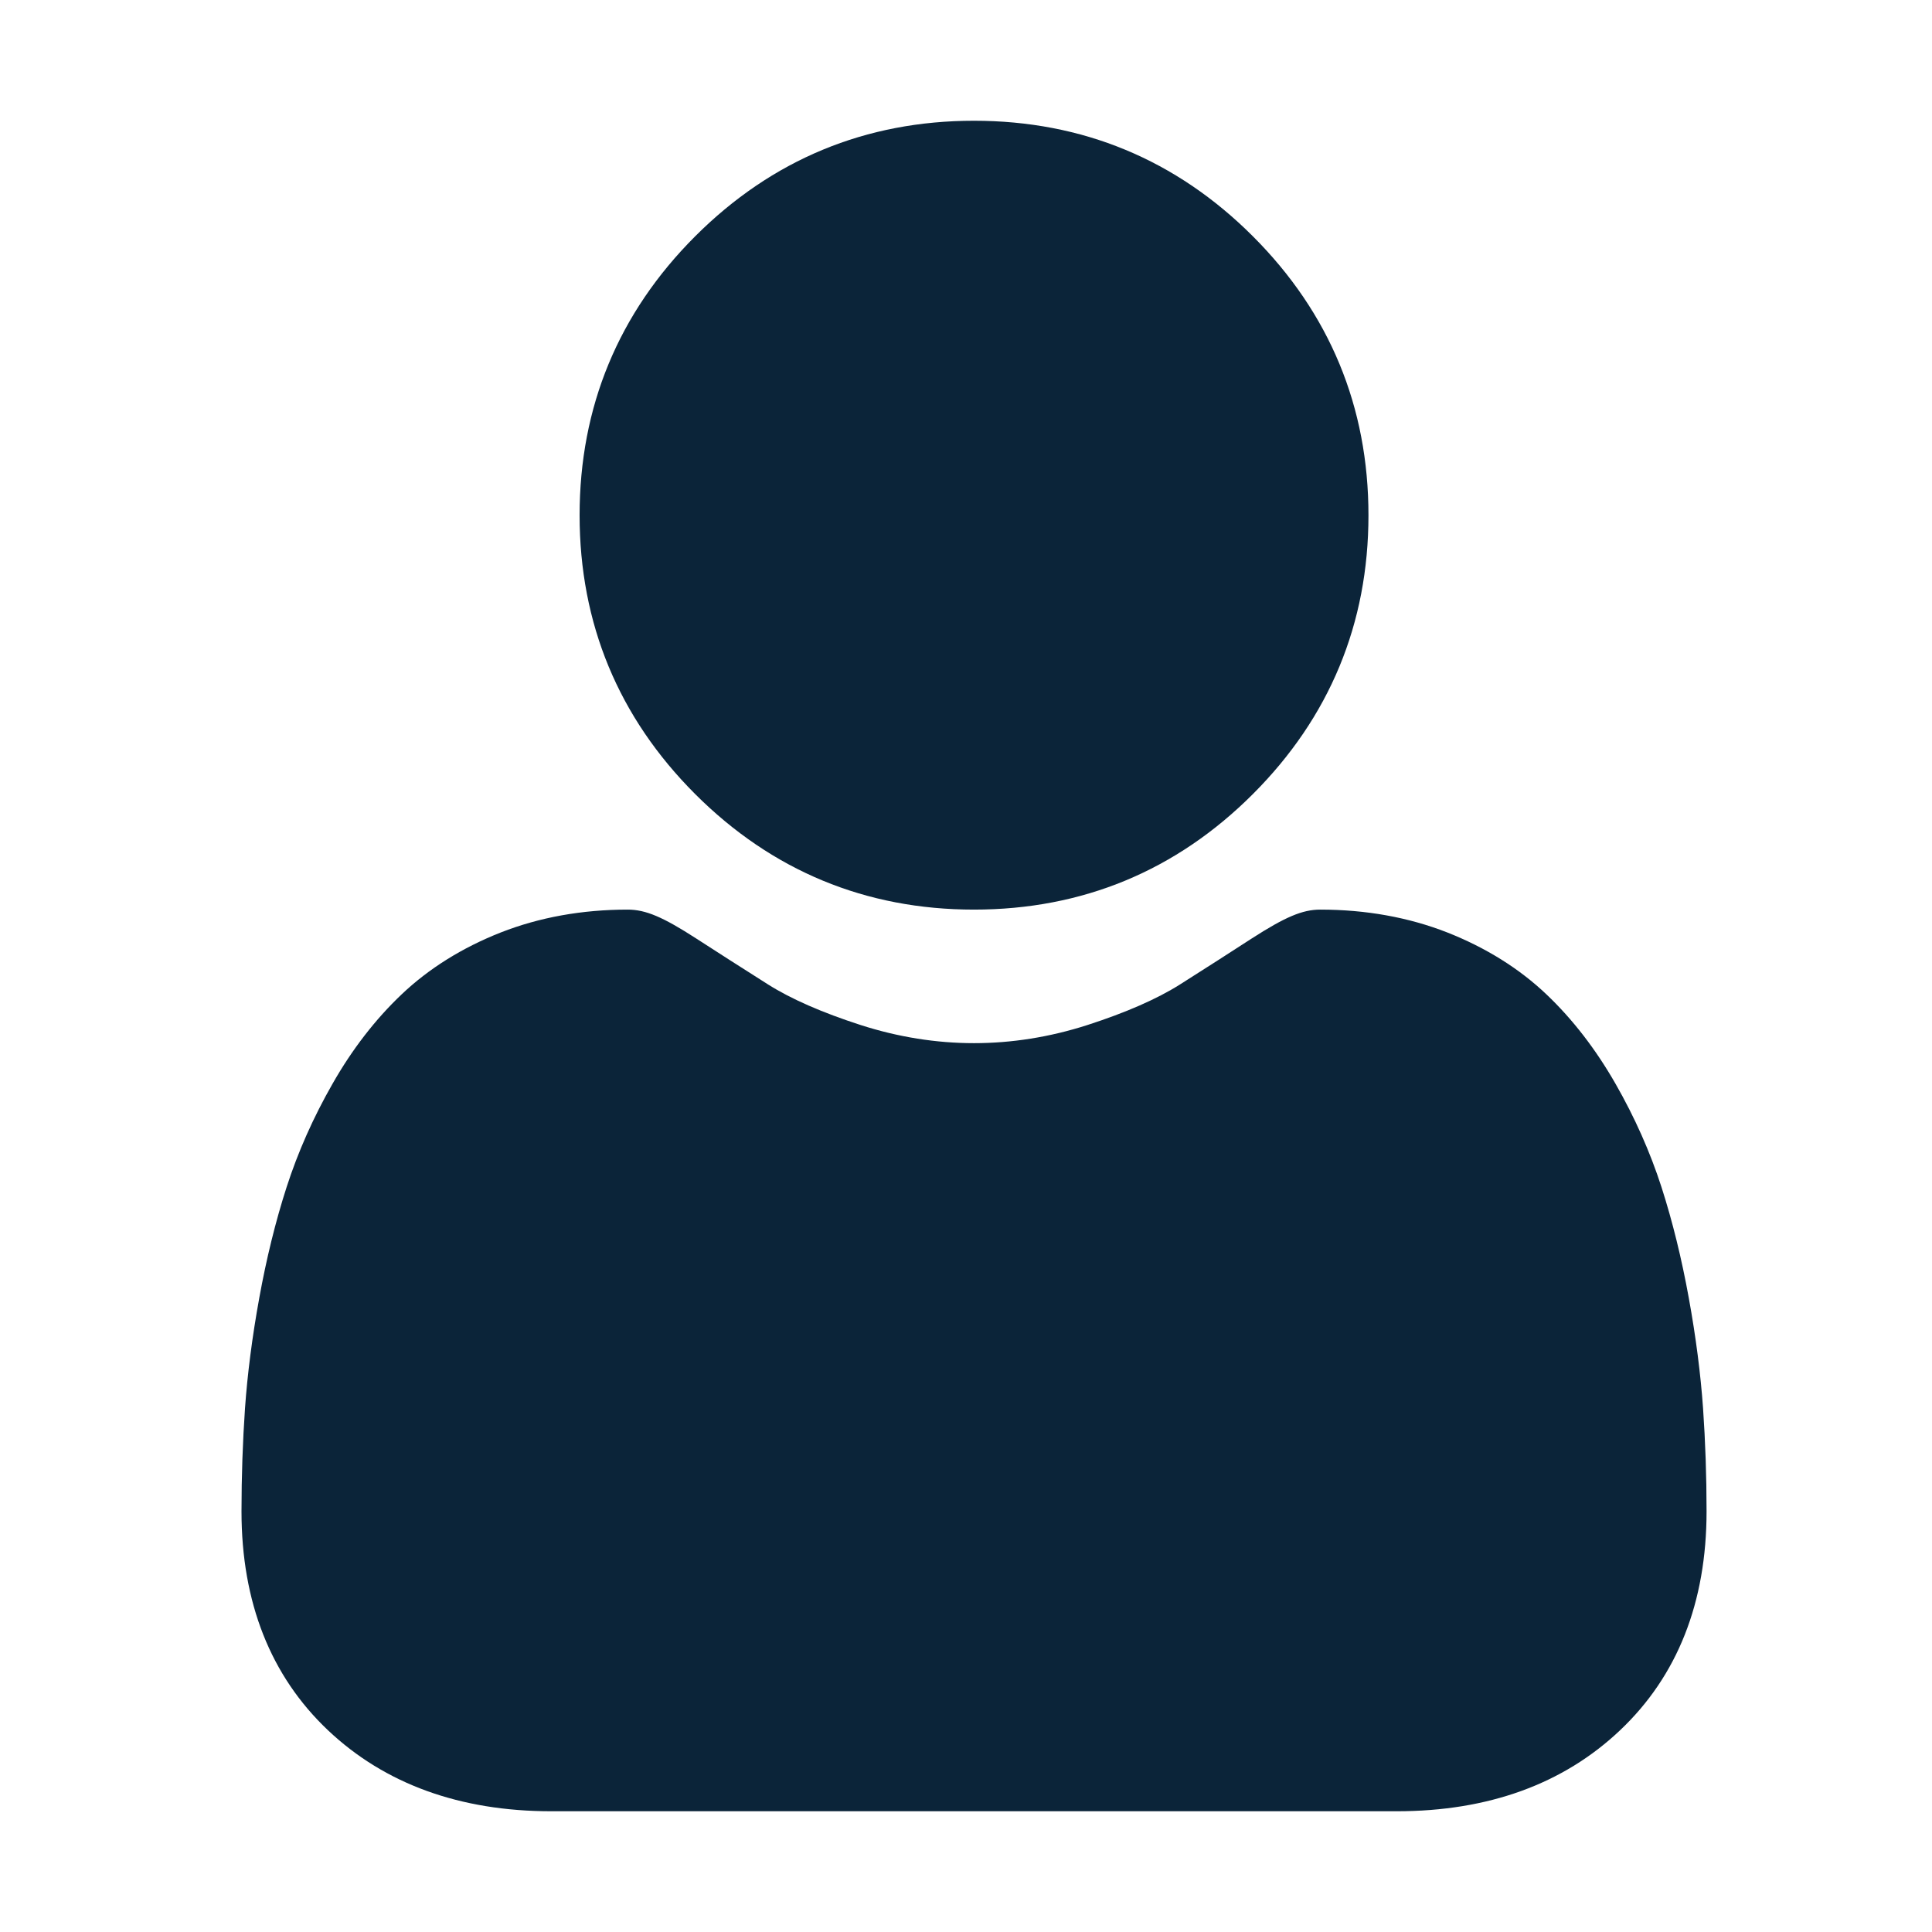 <svg width="16" height="16" viewBox="0 0 16 16" fill="none" xmlns="http://www.w3.org/2000/svg">
<path d="M8.066 7.533C8.964 7.533 9.741 7.211 10.376 6.576C11.011 5.941 11.333 5.164 11.333 4.267C11.333 3.369 11.011 2.592 10.376 1.957C9.741 1.322 8.964 1 8.066 1C7.169 1 6.392 1.322 5.757 1.957C5.122 2.592 4.8 3.369 4.8 4.267C4.8 5.164 5.122 5.941 5.757 6.576C6.392 7.211 7.169 7.533 8.066 7.533V7.533Z" fill="#0B2439"/>
<path d="M14.104 11.663C14.084 11.381 14.045 11.074 13.986 10.75C13.927 10.424 13.851 10.115 13.76 9.832C13.666 9.541 13.538 9.253 13.38 8.977C13.216 8.69 13.024 8.441 12.807 8.235C12.582 8.021 12.305 7.848 11.985 7.722C11.666 7.597 11.312 7.533 10.934 7.533C10.786 7.533 10.643 7.594 10.365 7.773C10.195 7.884 9.995 8.011 9.772 8.153C9.582 8.273 9.324 8.386 9.005 8.489C8.694 8.589 8.378 8.639 8.066 8.639C7.755 8.639 7.439 8.589 7.128 8.489C6.809 8.386 6.551 8.273 6.361 8.153C6.14 8.013 5.94 7.885 5.767 7.773C5.49 7.594 5.347 7.533 5.198 7.533C4.82 7.533 4.467 7.597 4.148 7.722C3.828 7.848 3.551 8.021 3.325 8.236C3.109 8.441 2.916 8.69 2.753 8.977C2.595 9.253 2.467 9.541 2.373 9.833C2.282 10.115 2.206 10.424 2.147 10.75C2.088 11.074 2.049 11.381 2.029 11.663C2.01 11.939 2 12.226 2 12.516C2 13.27 2.241 13.88 2.717 14.33C3.187 14.774 3.809 15 4.565 15H11.568C12.324 15 12.946 14.775 13.416 14.33C13.892 13.88 14.133 13.27 14.133 12.516C14.133 12.225 14.123 11.938 14.104 11.663V11.663Z" fill="#0B2439"/>
</svg>

